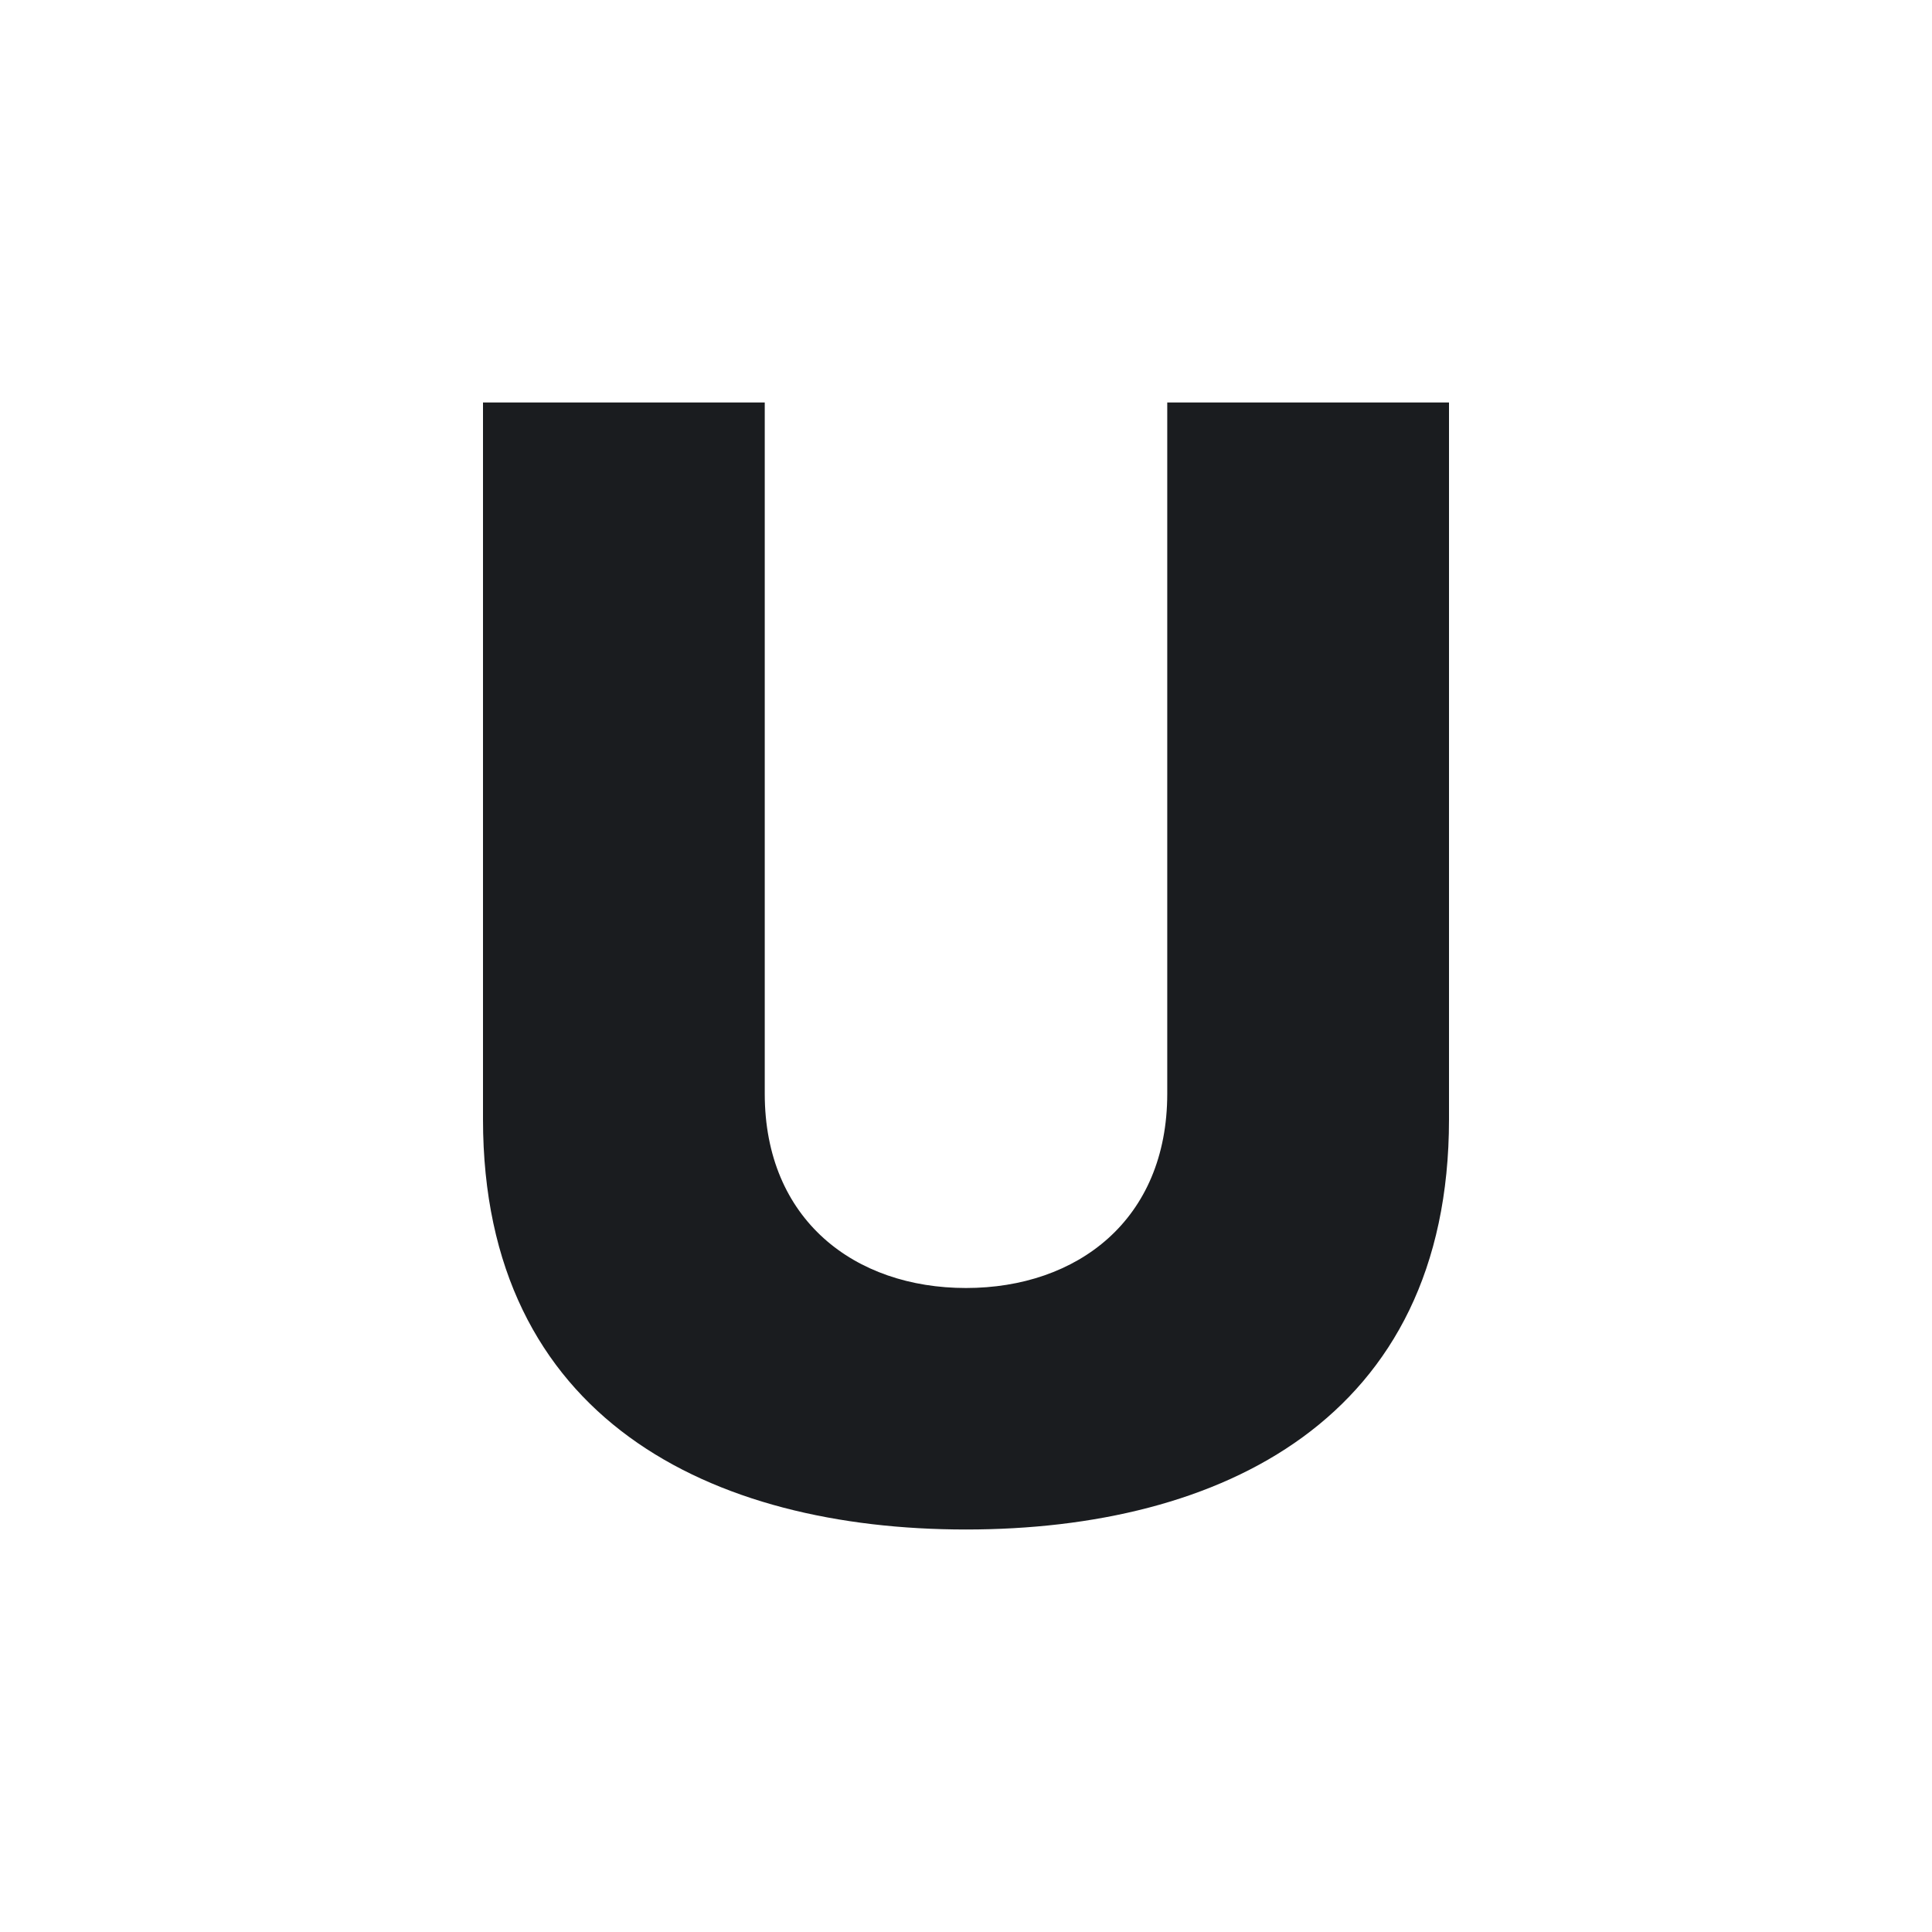 <svg xmlns="http://www.w3.org/2000/svg" width="24" height="24" fill="none"><g clip-path="url(#a)"><path fill="#1A1C1F" fill-rule="evenodd" d="M14.5 5v8.586C14.5 15.154 13.382 16 12 16s-2.5-.846-2.5-2.414V5H6v8.905C6 17.633 8.842 19 12 19s6-1.364 6-5.095V5z" clip-rule="evenodd"/></g><defs><clipPath id="a"><path fill="#fff" d="M0 0h24v24H0z"/></clipPath></defs></svg>